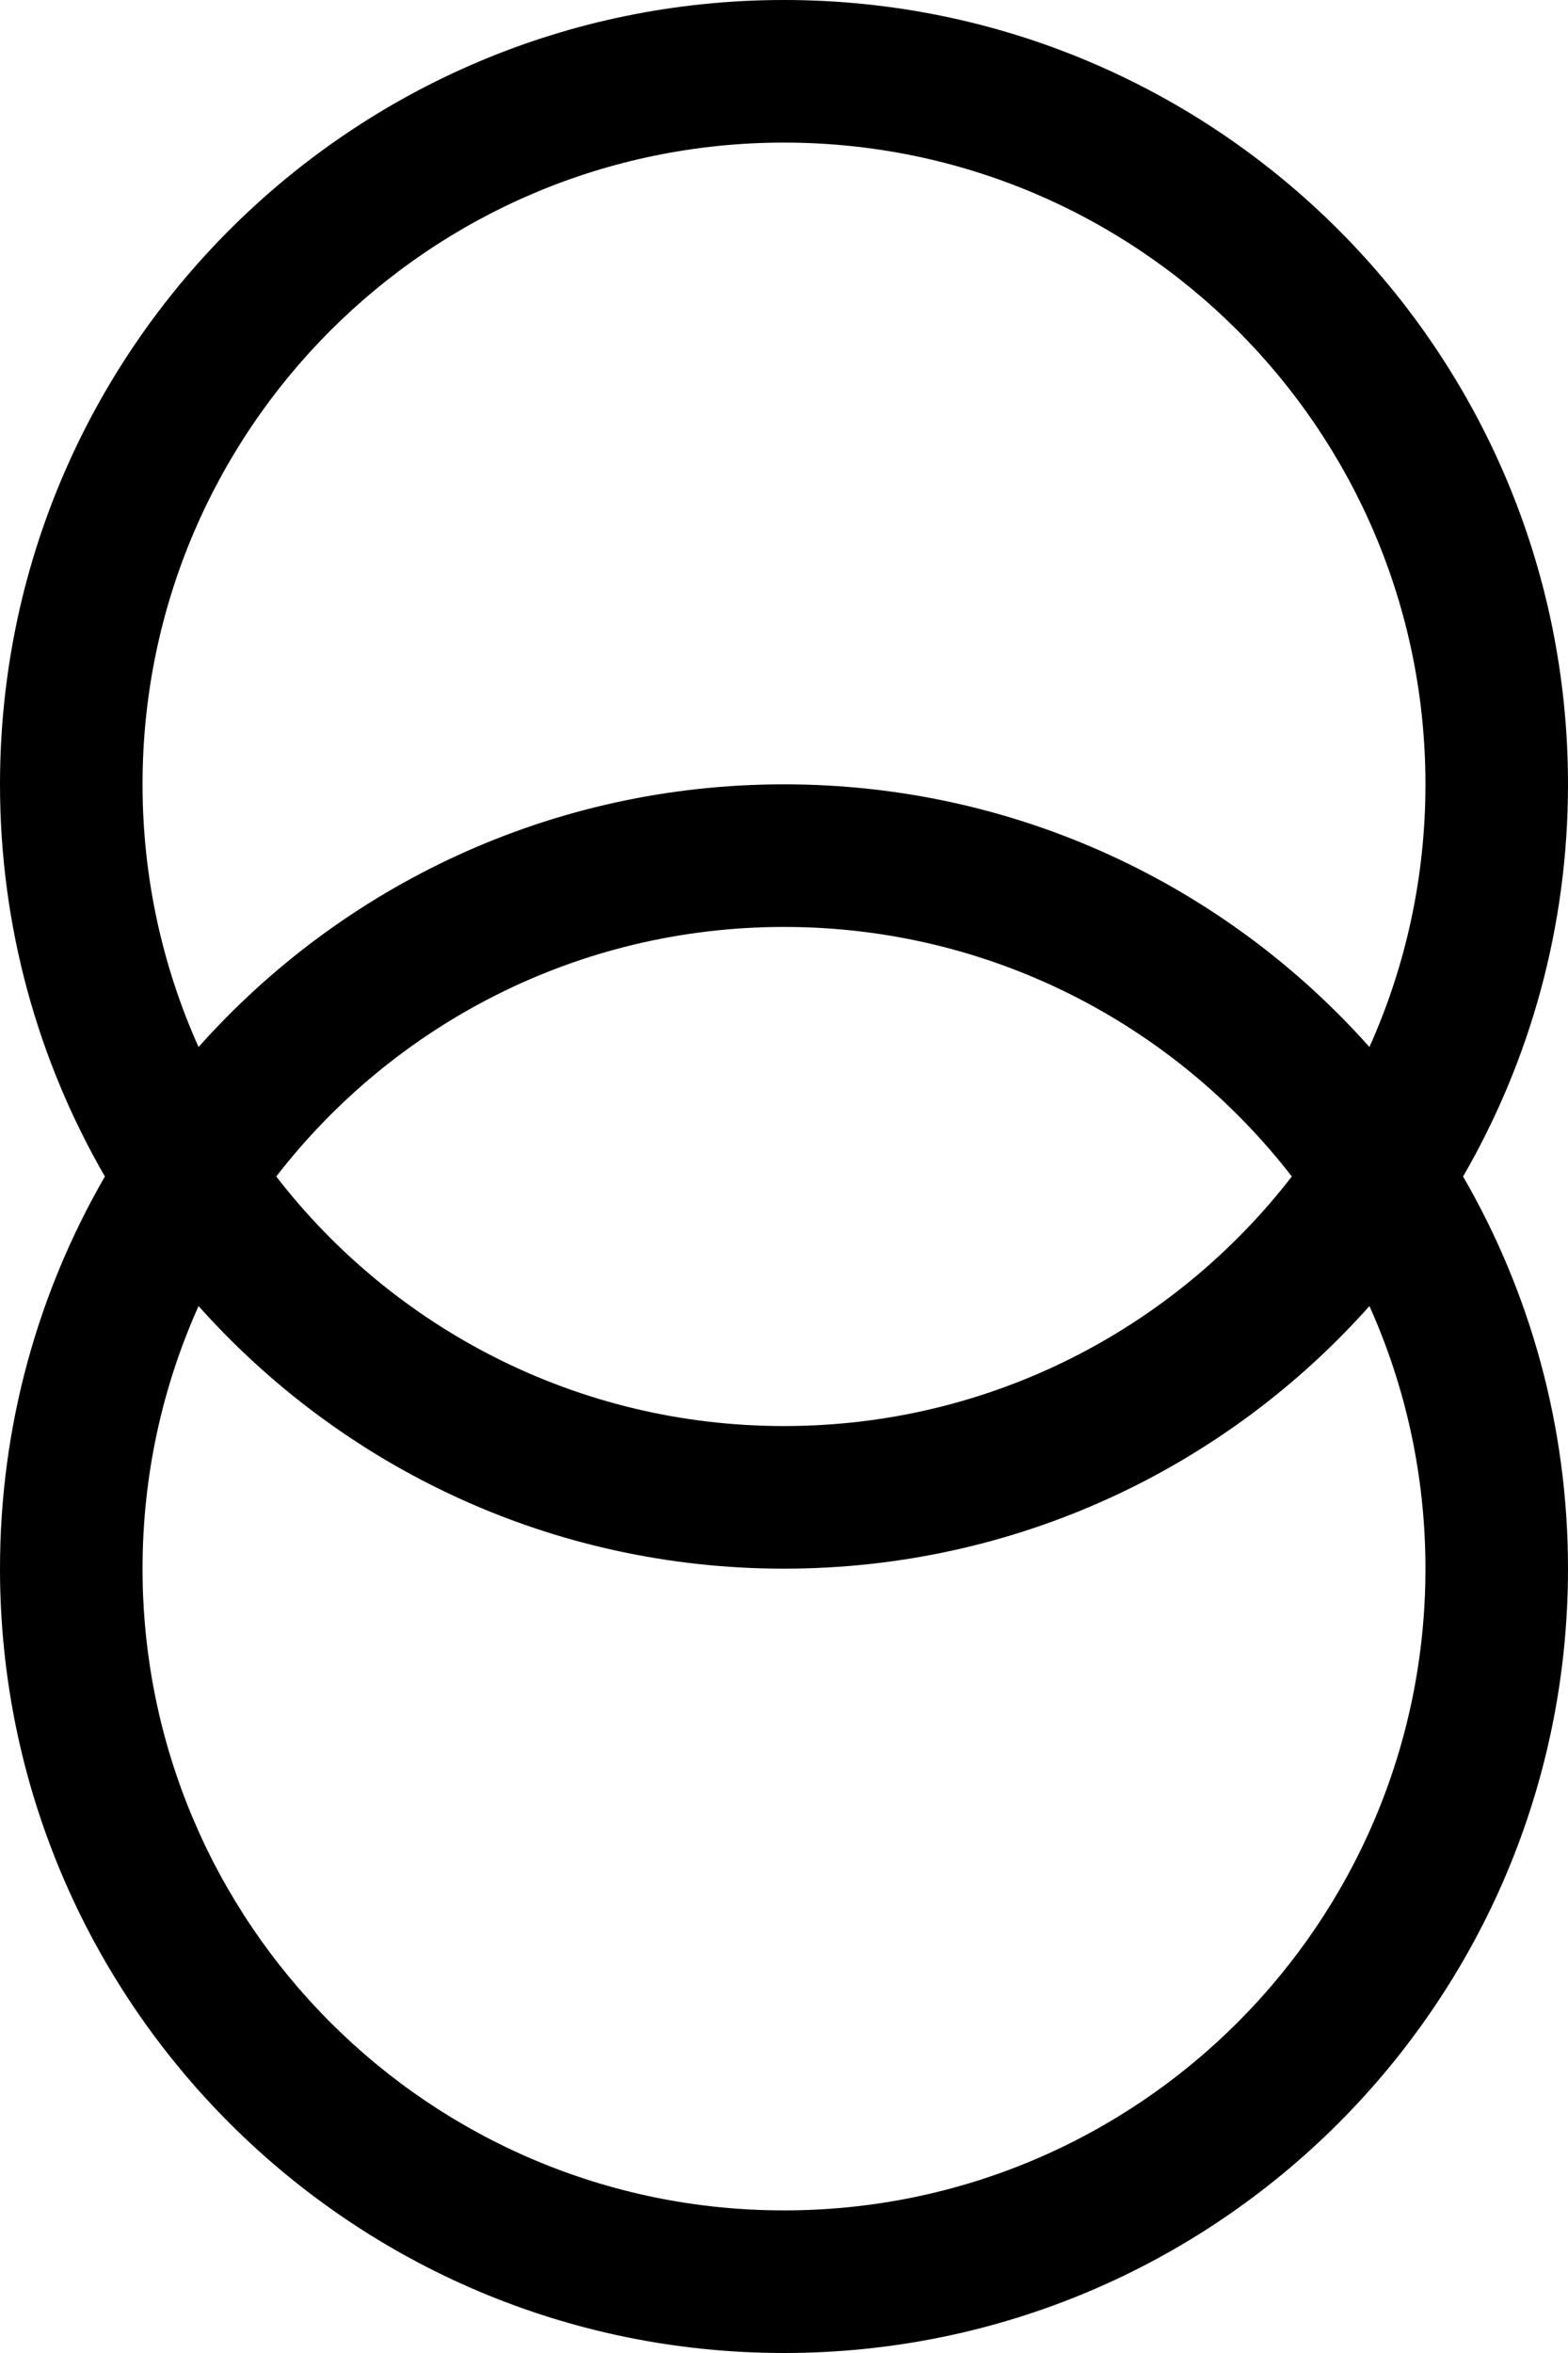 <svg width="22" height="33" viewBox="0 0 22 33" fill="none" xmlns="http://www.w3.org/2000/svg">
<path fill-rule="evenodd" clip-rule="evenodd" d="M18.125 16.5C16.478 18.629 13.899 20 11 20C8.101 20 5.522 18.629 3.876 16.5C5.522 14.371 8.101 13 11 13C13.899 13 16.478 14.371 18.125 16.5ZM19.214 14.684C17.2 12.423 14.266 11 11 11C7.734 11 4.801 12.423 2.786 14.684C2.281 13.559 2 12.312 2 11C2 6.029 6.029 2 11 2C15.971 2 20 6.029 20 11C20 12.312 19.719 13.559 19.214 14.684ZM20.528 16.5C21.464 14.882 22 13.004 22 11C22 4.925 17.075 0 11 0C4.925 0 0 4.925 0 11C0 13.004 0.536 14.882 1.472 16.5C0.536 18.118 0 19.996 0 22C0 28.075 4.925 33 11 33C17.075 33 22 28.075 22 22C22 19.996 21.464 18.118 20.528 16.5ZM19.214 18.317C17.2 20.577 14.266 22 11 22C7.734 22 4.801 20.577 2.786 18.317C2.281 19.441 2 20.688 2 22C2 26.971 6.029 31 11 31C15.971 31 20 26.971 20 22C20 20.688 19.719 19.441 19.214 18.317Z" fill="black"/>
</svg>
